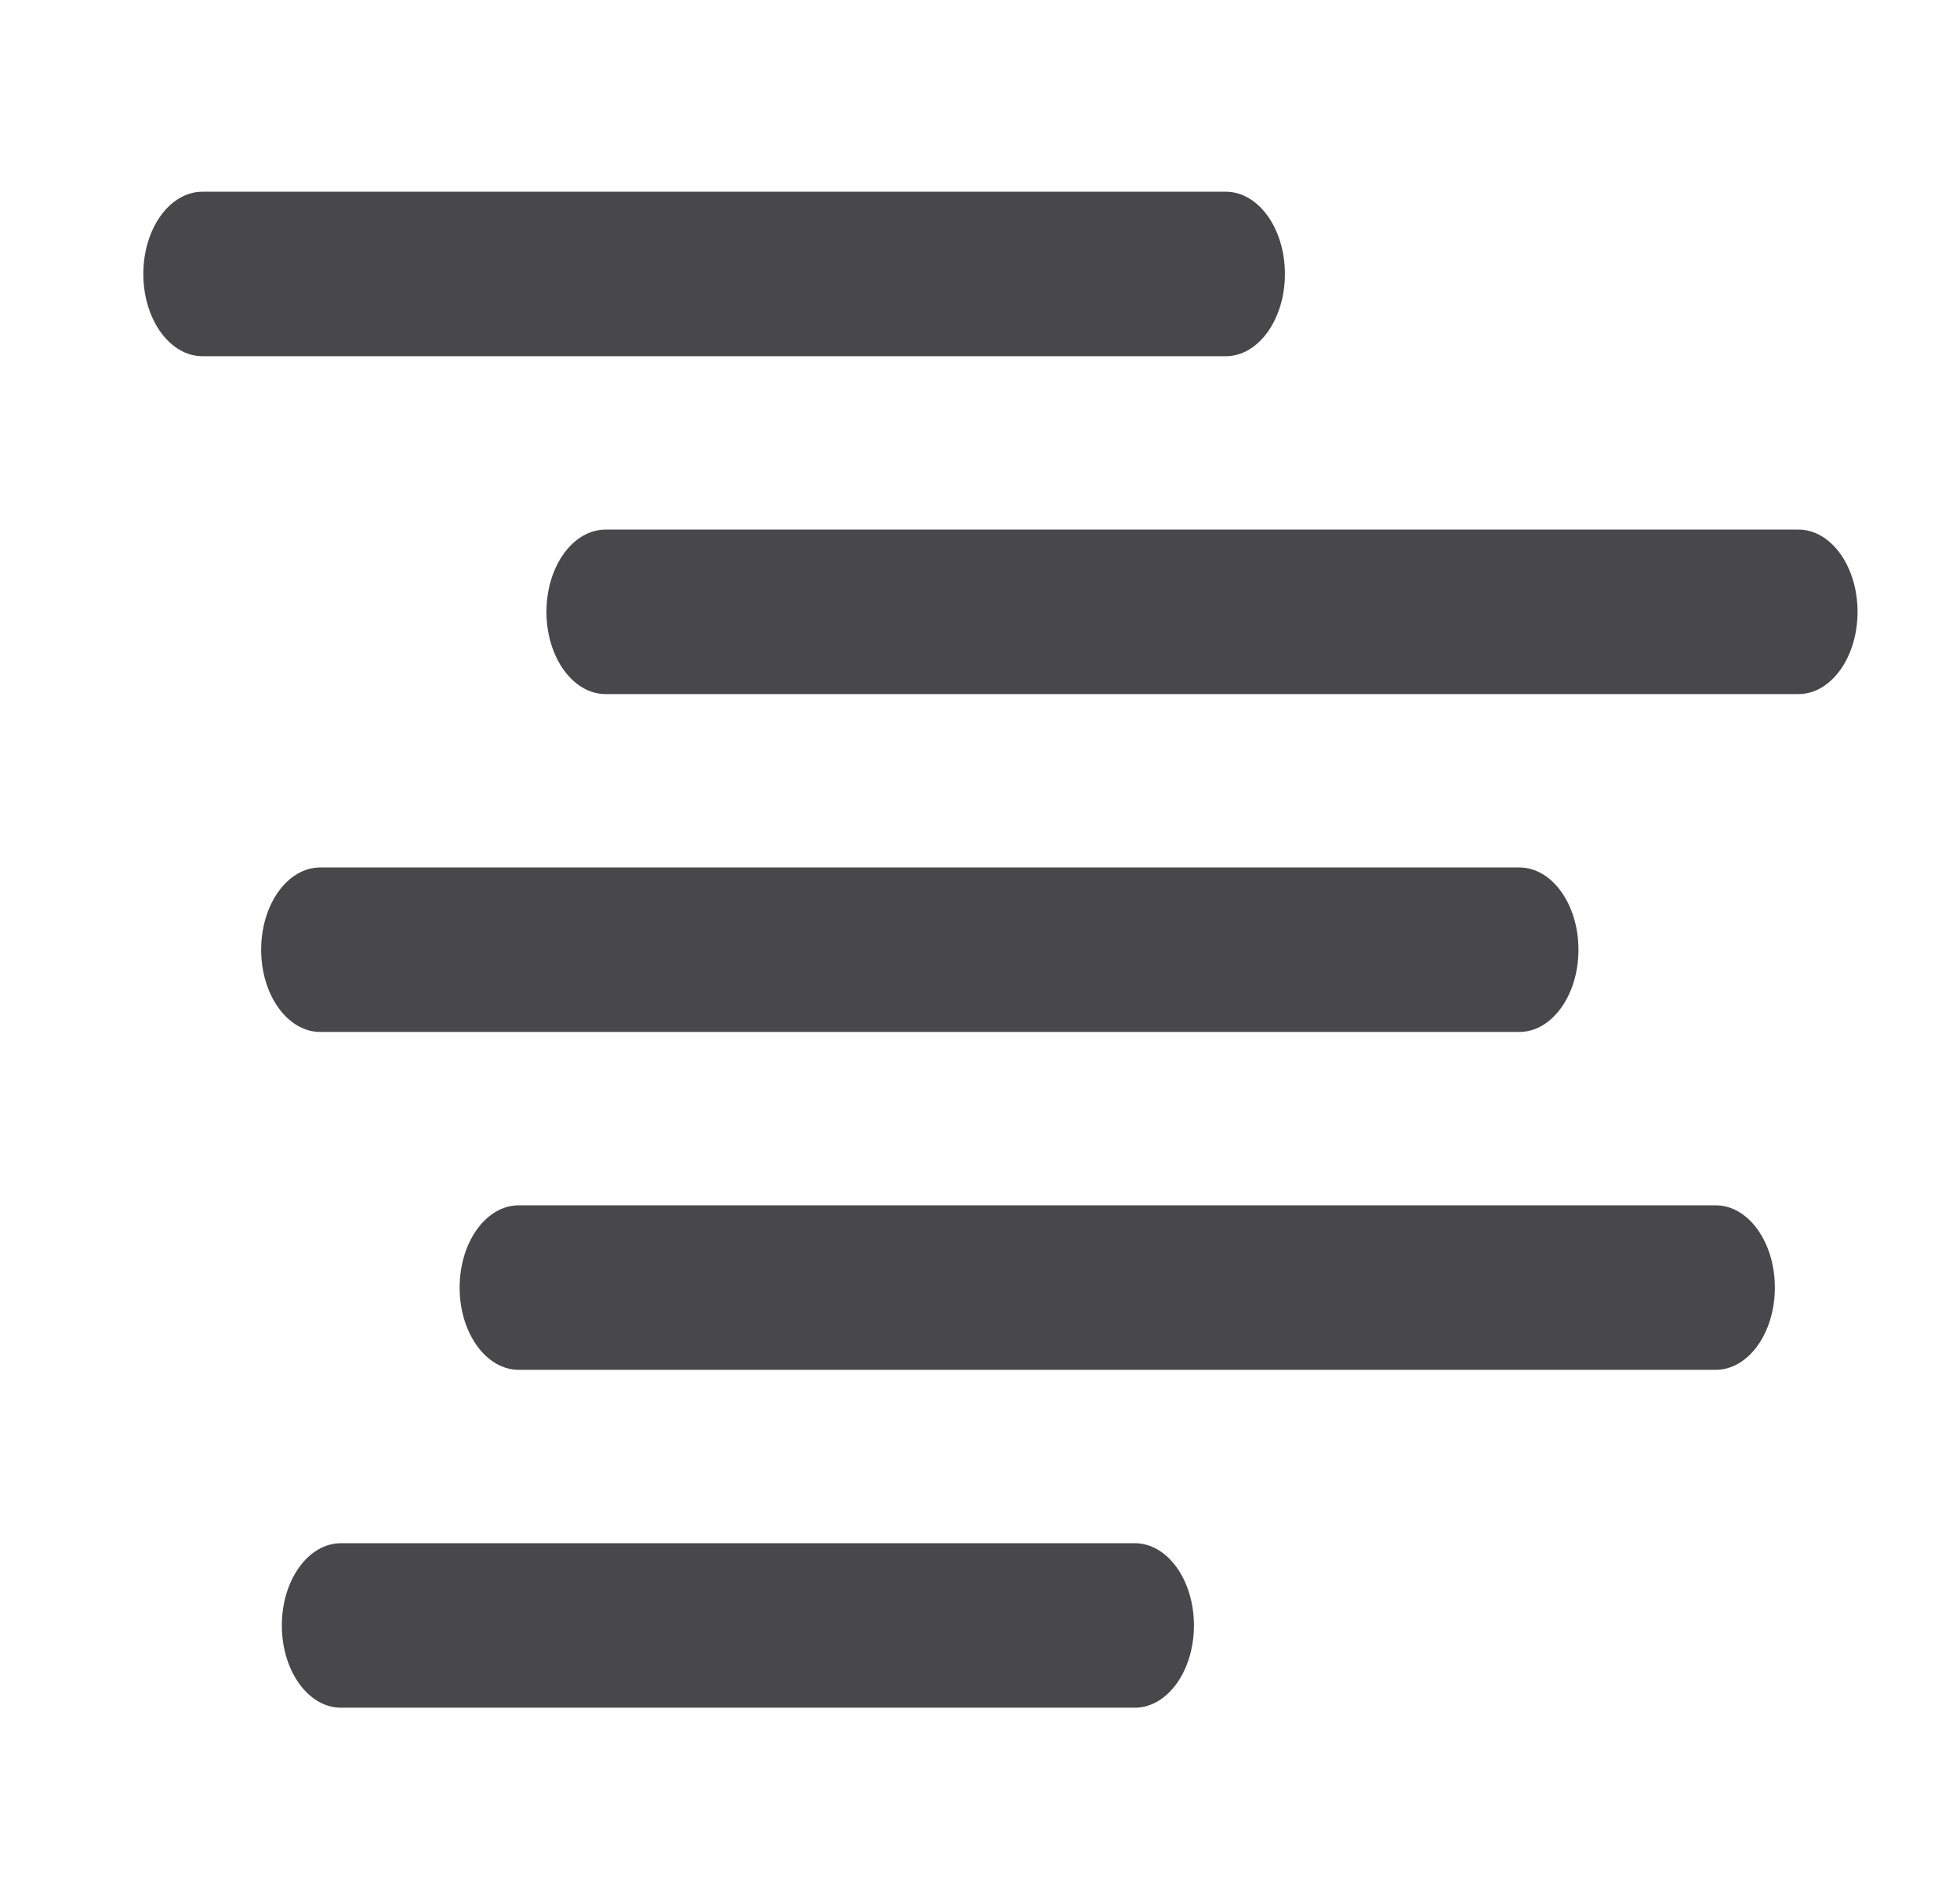 <?xml version="1.0" encoding="utf-8"?>
<svg xmlns="http://www.w3.org/2000/svg" viewBox="216.629 153.512 89 86" width="89px" height="86px" style="">
  <g id="Capa_1" transform="matrix(0.358, 0, 0, 0.498, 49.679, 76.074)" style="transform-origin: 166.866px 75.771px;">
    <g id="SVGRepo_bgCarrier" stroke-width="0" transform="matrix(1, 0, 0, 1, 185.28, 57.006)"/>
    <g id="SVGRepo_tracerCarrier" stroke-linecap="round" stroke-linejoin="round" transform="matrix(1, 0, 0, 1, 185.28, 57.006)"/>
    <g id="group-1" transform="matrix(1, 0, 0, 1, 185.28, 57.006)">
      <g>
        <path d="M144.797,47.095c0-4.142-3.358-7.5-7.5-7.5H7.5c-4.142,0-7.5,3.358-7.5,7.5c0,4.142,3.358,7.5,7.5,7.5h129.797 C141.439,54.595,144.797,51.237,144.797,47.095z" style="fill: rgb(72, 72, 74);"/>
        <path d="M209.93,70.405H58.632c-4.142,0-7.5,3.358-7.5,7.5s3.358,7.5,7.5,7.5H209.93c4.142,0,7.5-3.358,7.5-7.5 S214.072,70.405,209.93,70.405z" style="fill: rgb(72, 72, 74);"/>
        <path d="M174.53,116.214c4.142,0,7.5-3.358,7.5-7.5c0-4.142-3.358-7.5-7.5-7.5H22.446c-4.142,0-7.5,3.358-7.5,7.5 c0,4.142,3.358,7.5,7.5,7.5H174.53z" style="fill: rgb(72, 72, 74);"/>
        <path d="M199.441,132.024H47.619c-4.142,0-7.5,3.358-7.5,7.5s3.358,7.5,7.5,7.5h151.822c4.142,0,7.5-3.358,7.5-7.5 S203.583,132.024,199.441,132.024z" style="fill: rgb(72, 72, 74);"/>
        <path d="M125.759,162.835H25.068c-4.142,0-7.5,3.358-7.5,7.5c0,4.142,3.358,7.5,7.5,7.5h100.69c4.142,0,7.5-3.358,7.5-7.5 C133.259,166.193,129.901,162.835,125.759,162.835z" style="fill: rgb(72, 72, 74);"/>
      </g>
    </g>
  </g>
</svg>